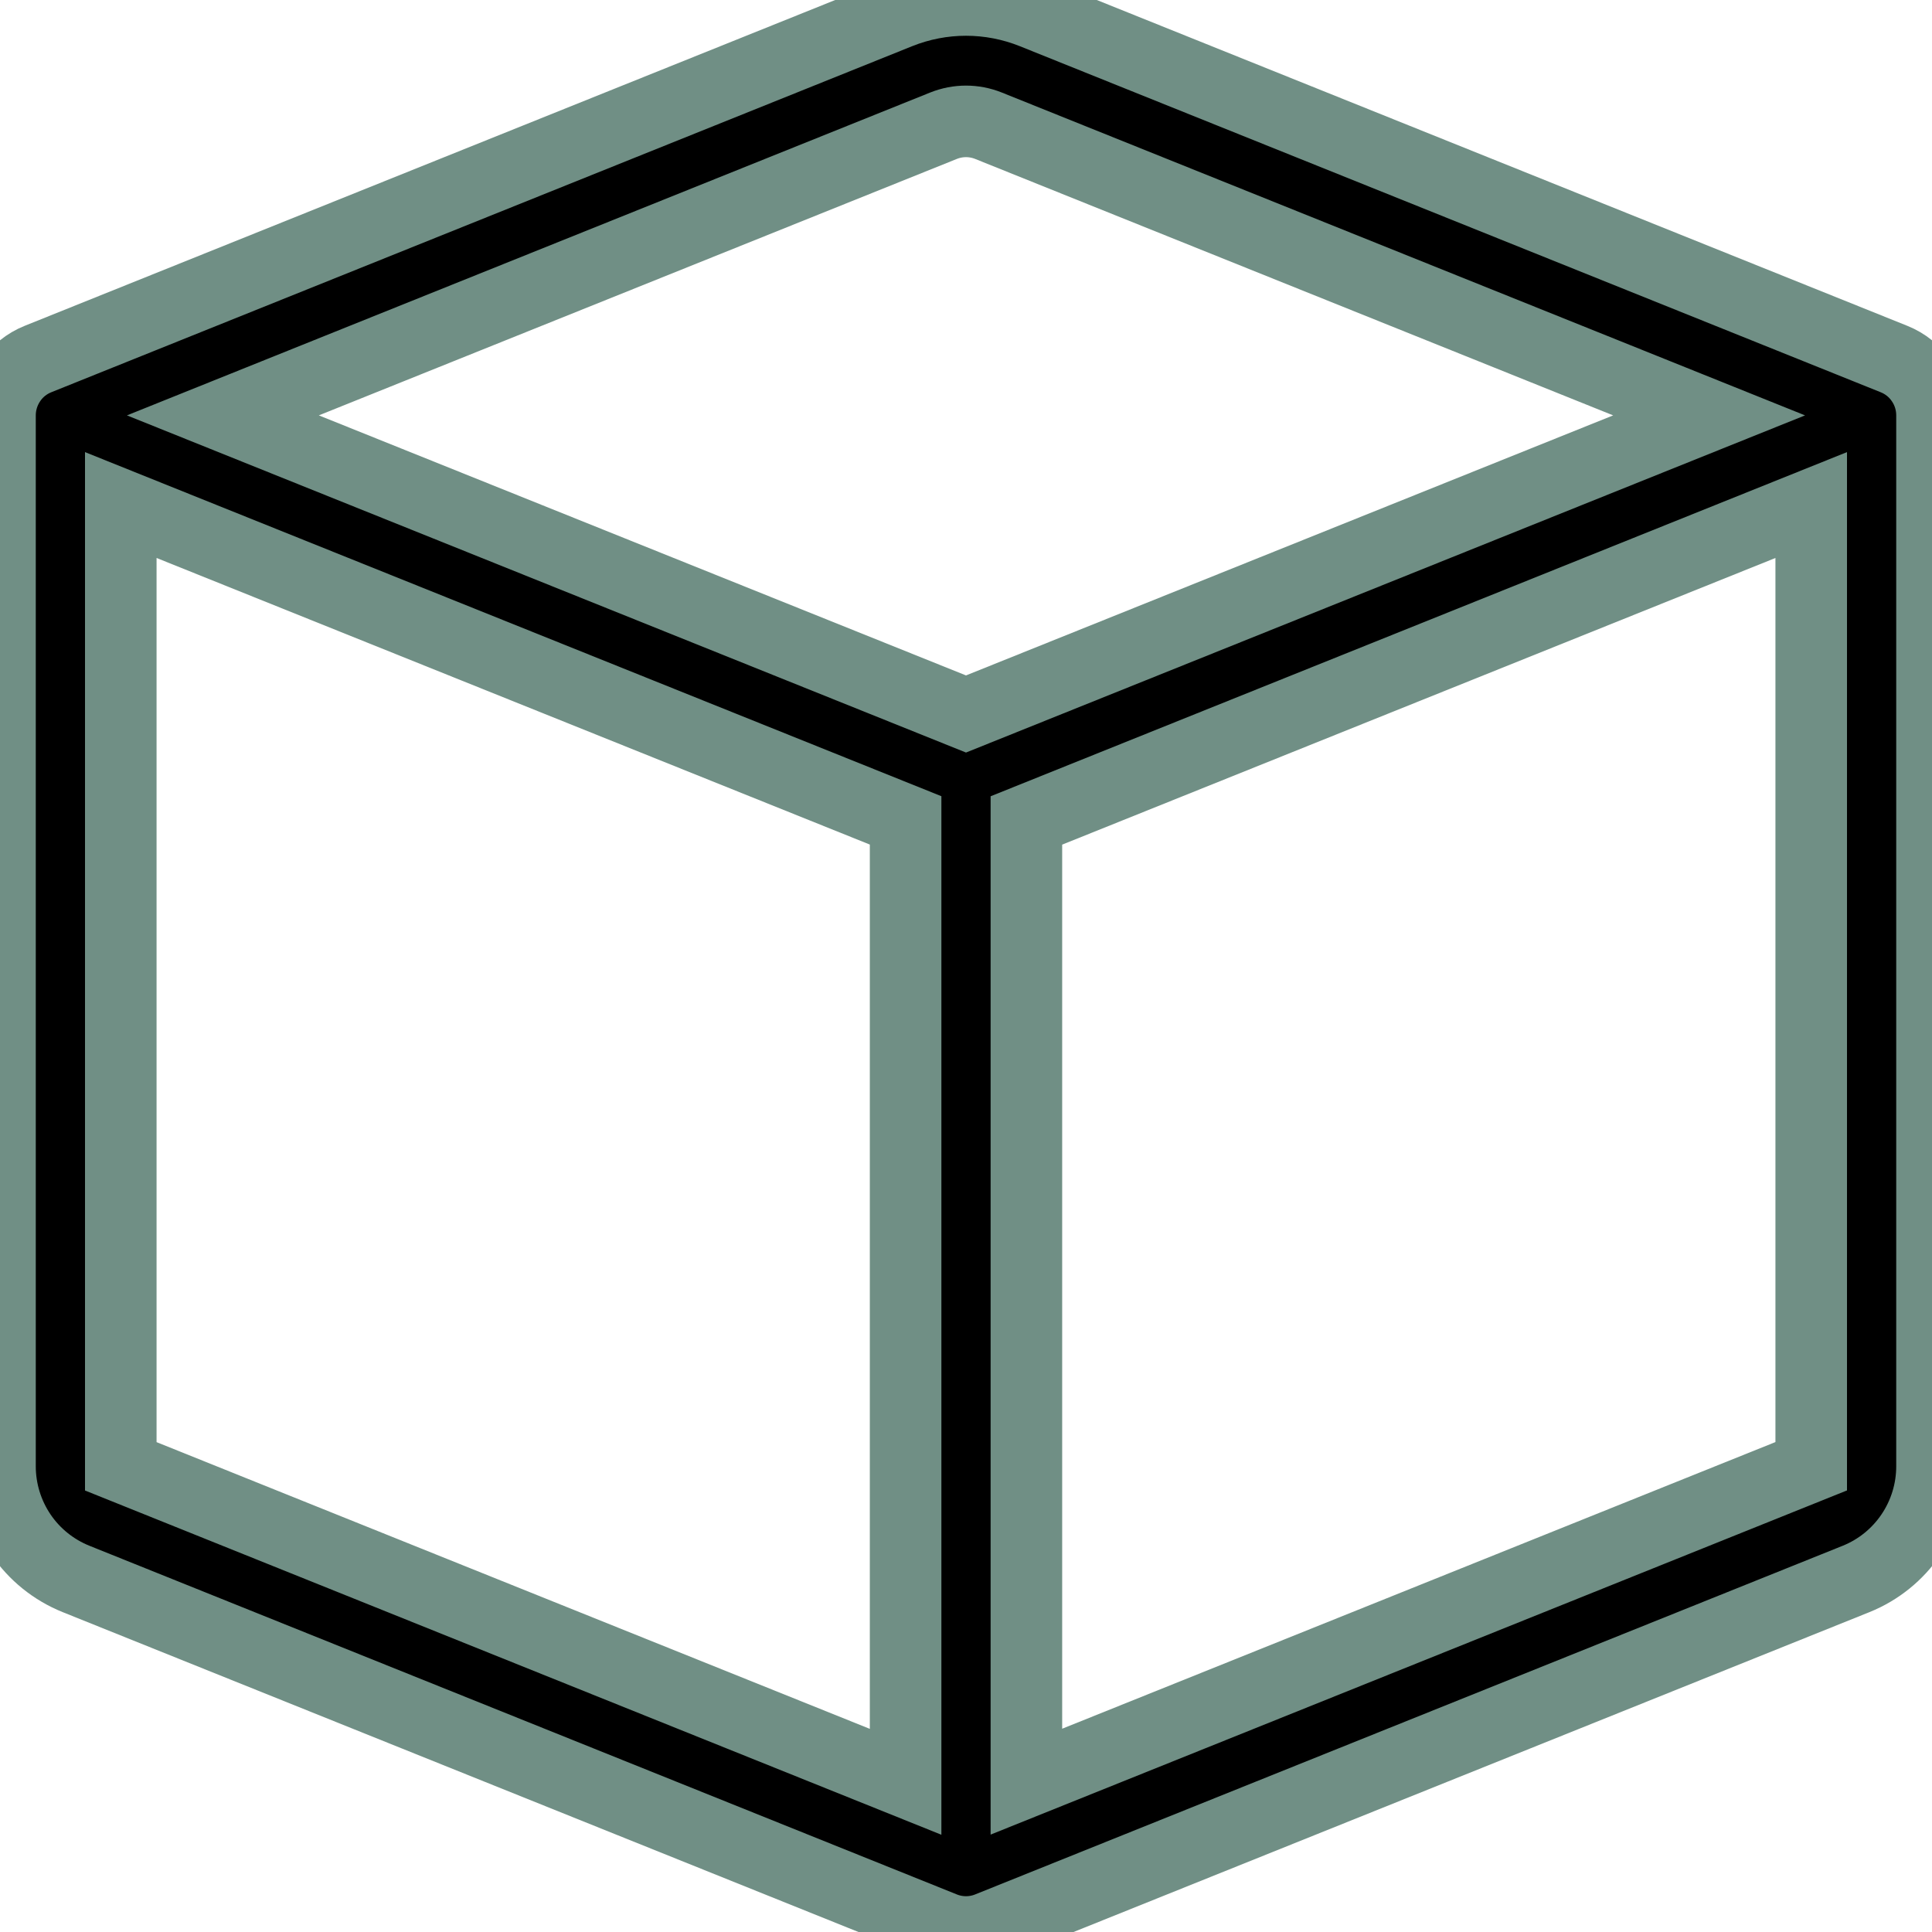 <svg width="27" height="27" viewBox="0 0 27 27" stroke="#708F85" fill="none" xmlns="http://www.w3.org/2000/svg">
<path d="M13.814 1.757C13.612 1.676 13.388 1.676 13.186 1.757L3.115 5.805L13.5 9.978L23.885 5.805L13.814 1.757ZM25.312 7.058L14.344 11.466V24.899L25.312 20.491V7.058ZM12.656 24.901V11.465L1.688 7.058V20.492L12.656 24.901ZM12.56 0.182C13.164 -0.061 13.836 -0.061 14.44 0.182L26.47 5.018C26.627 5.081 26.761 5.189 26.855 5.33C26.95 5.47 27 5.635 27 5.805V20.492C27 20.831 26.899 21.162 26.709 21.443C26.52 21.723 26.252 21.94 25.939 22.066L13.814 26.939C13.612 27.02 13.388 27.02 13.186 26.939L1.063 22.066C0.75 21.94 0.481 21.724 0.291 21.443C0.102 21.163 0 20.831 0 20.492V5.805C3.92174e-05 5.635 0.051 5.47 0.145 5.33C0.239 5.189 0.373 5.081 0.53 5.018L12.56 0.182Z" fill="black"/>
</svg>
